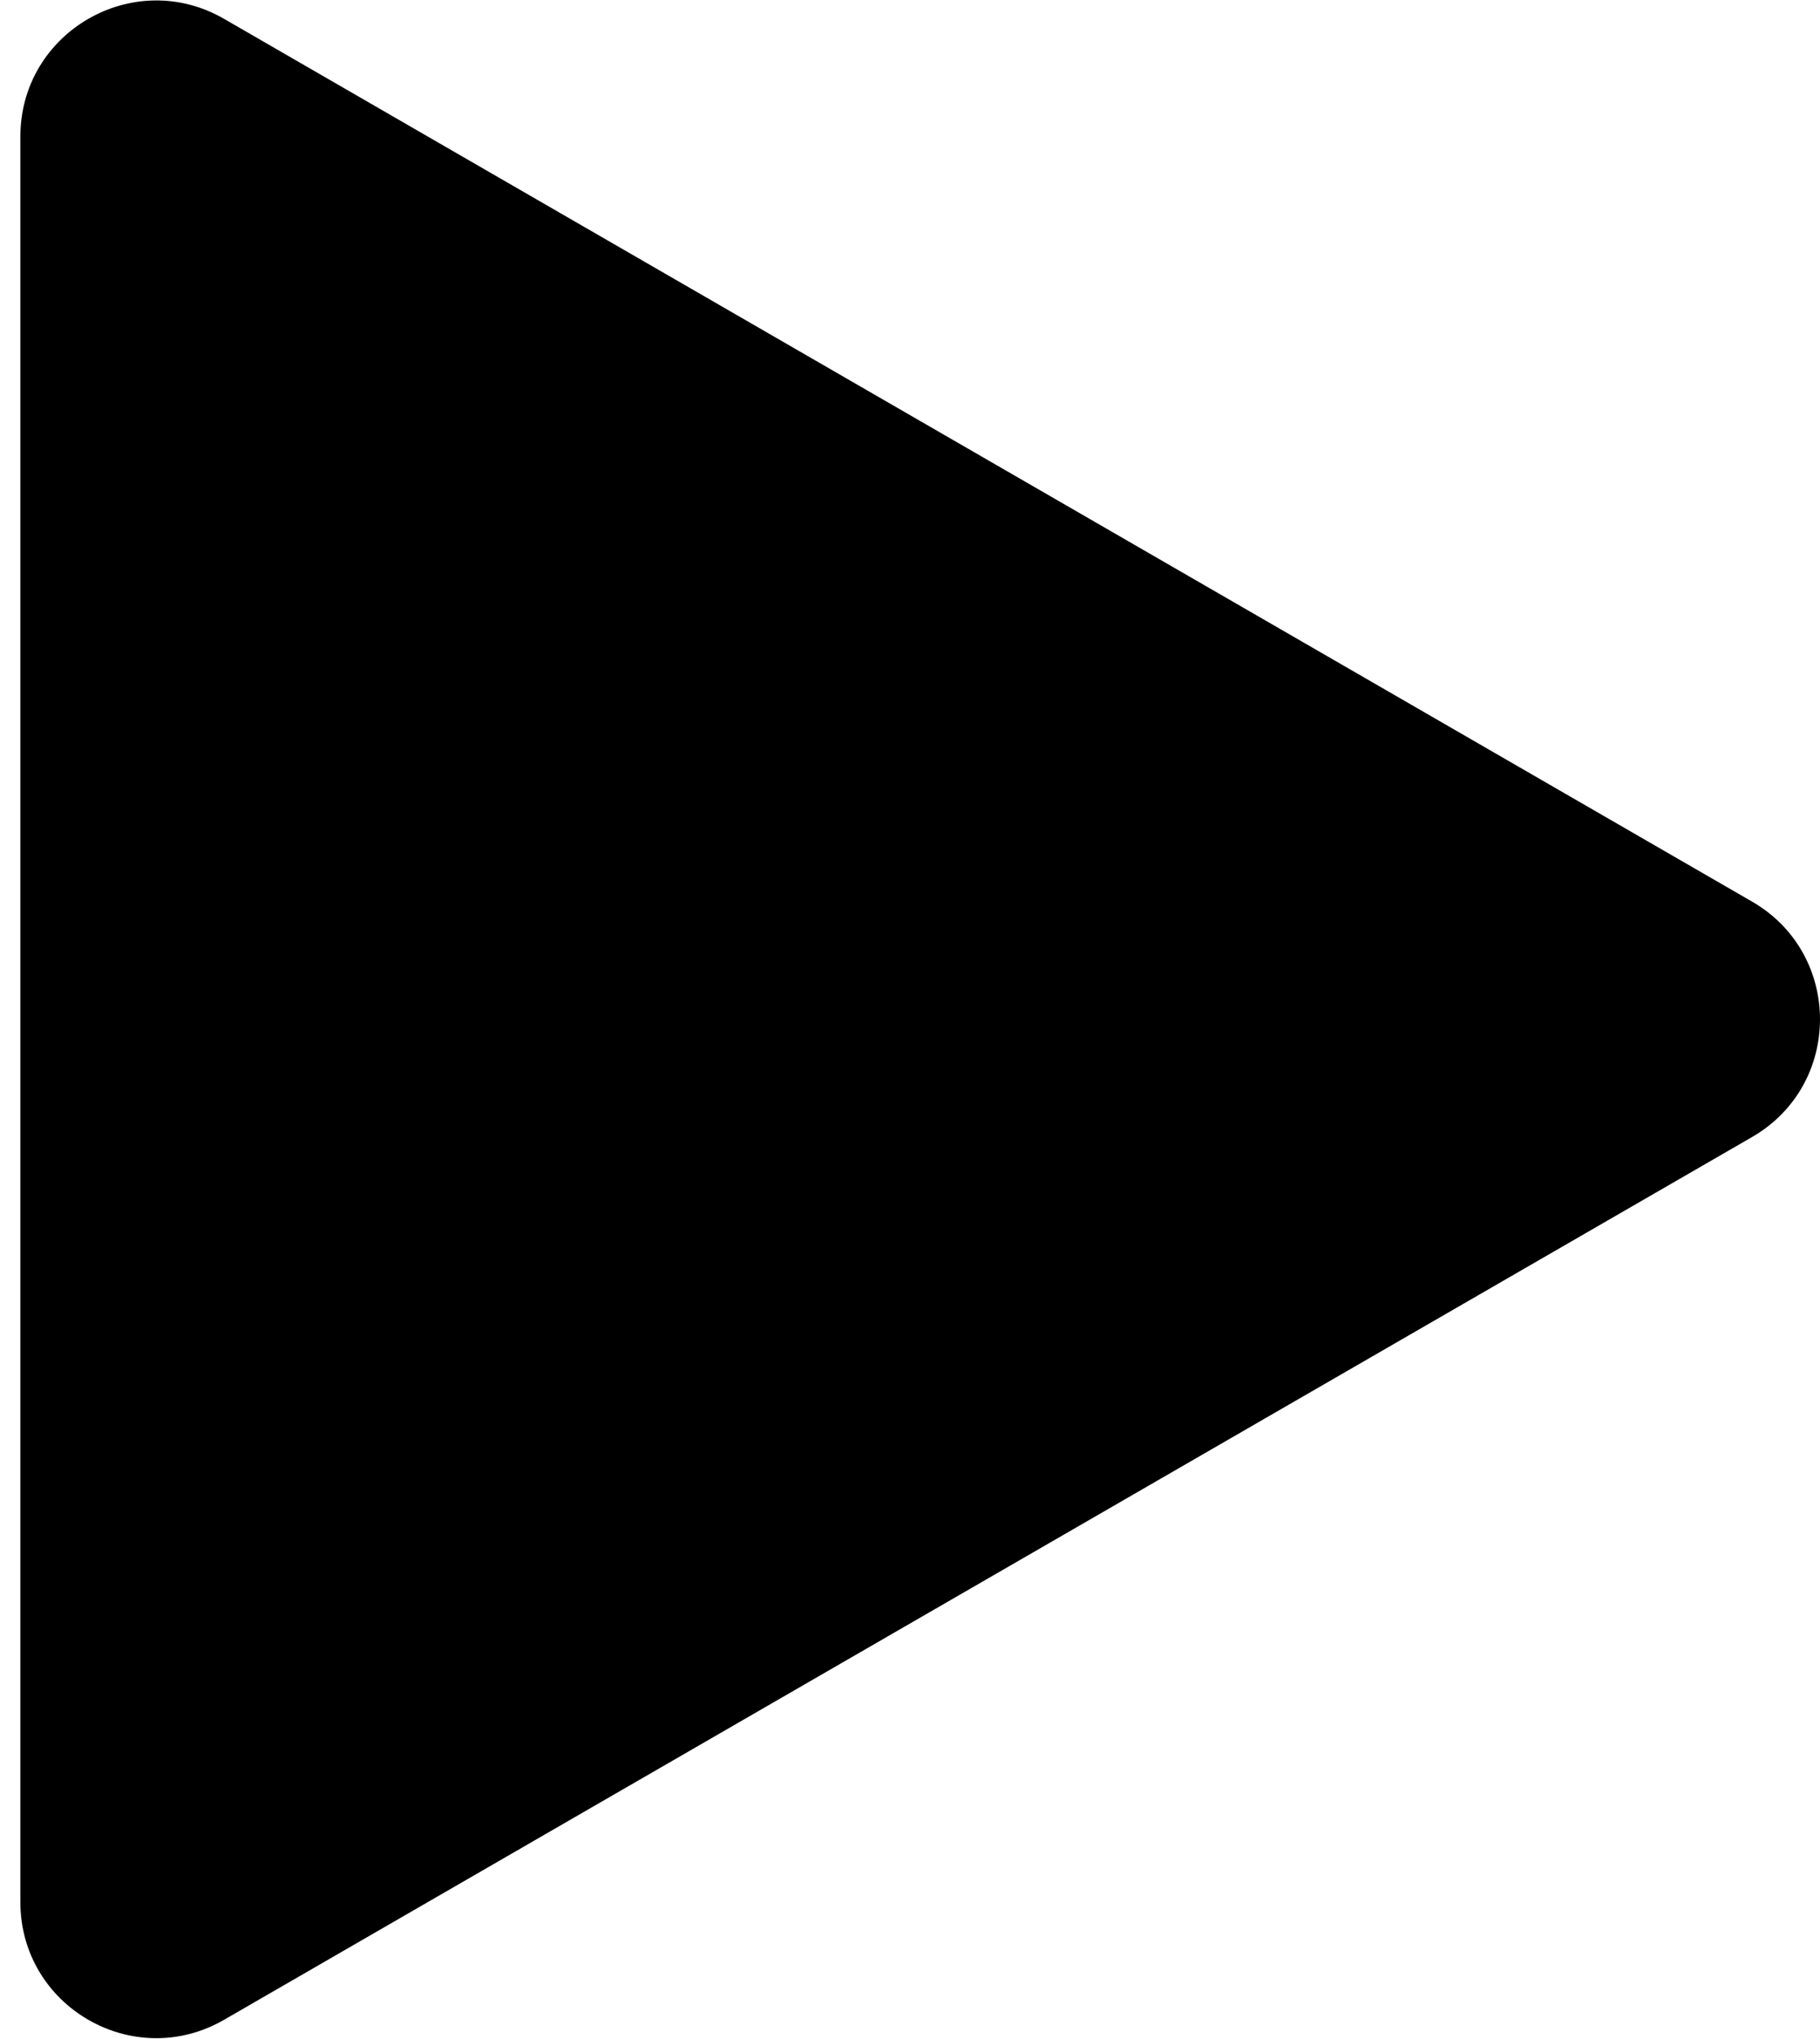 <svg width="67" height="75" viewBox="0 0 67 75" fill="none" xmlns="http://www.w3.org/2000/svg">
<path d="M64.5 33.17C67.833 35.094 67.833 39.906 64.5 41.83L8.25 74.306C4.917 76.231 0.75 73.825 0.75 69.976L0.75 5.024C0.75 1.175 4.917 -1.231 8.25 0.694L64.5 33.17Z" fill="black"/>
</svg>
